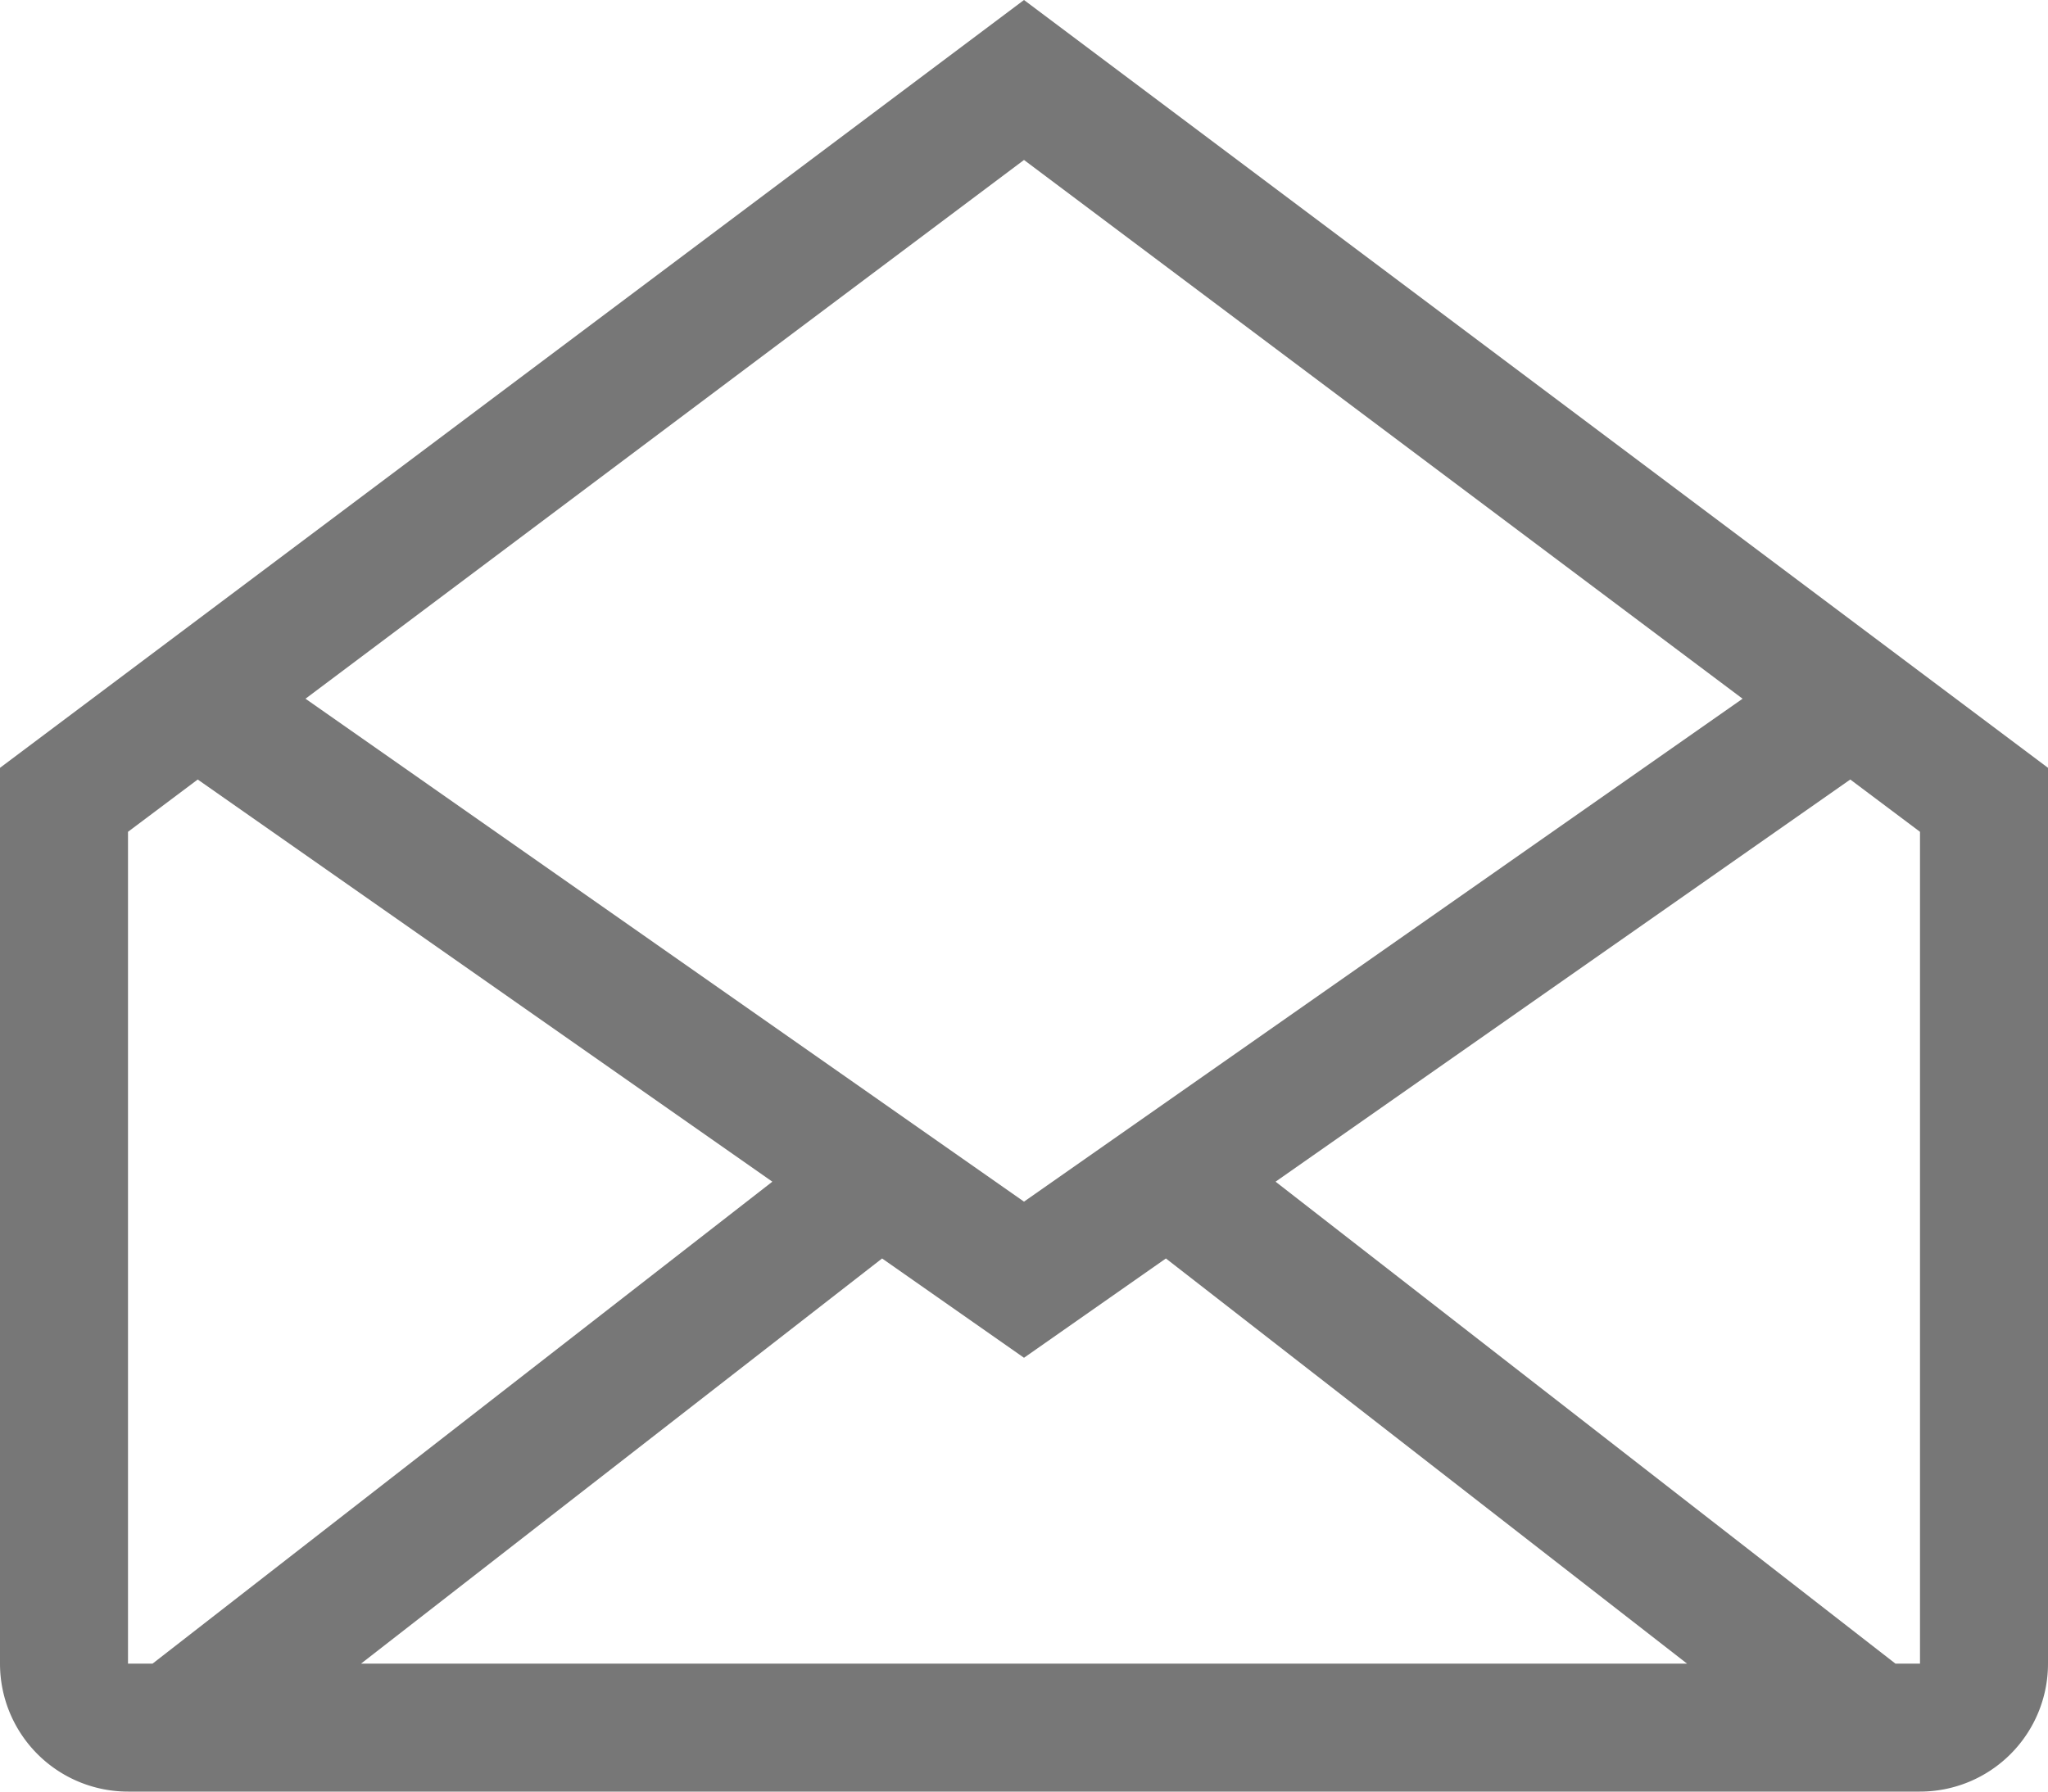 <svg xmlns="http://www.w3.org/2000/svg" width="24" height="21">
    <path fill="#777" fill-rule="evenodd" d="M12 0L0 9v10.5A1.5 1.5 0 0 0 1.5 21h21a1.5 1.5 0 0 0 1.5-1.5V9L12 0zm10.5 19.5h-.288l-7.264-5.649 6.735-4.714.817.613v9.75zM12 15.915l1.663-1.164L19.77 19.5H4.231l6.106-4.749L12 15.915zm8.421-7.725L12 14.085 3.58 8.19 12 1.875l8.421 6.315zM1.5 9.75l.817-.613 6.734 4.714L1.788 19.5H1.5V9.75z"/>
</svg>
